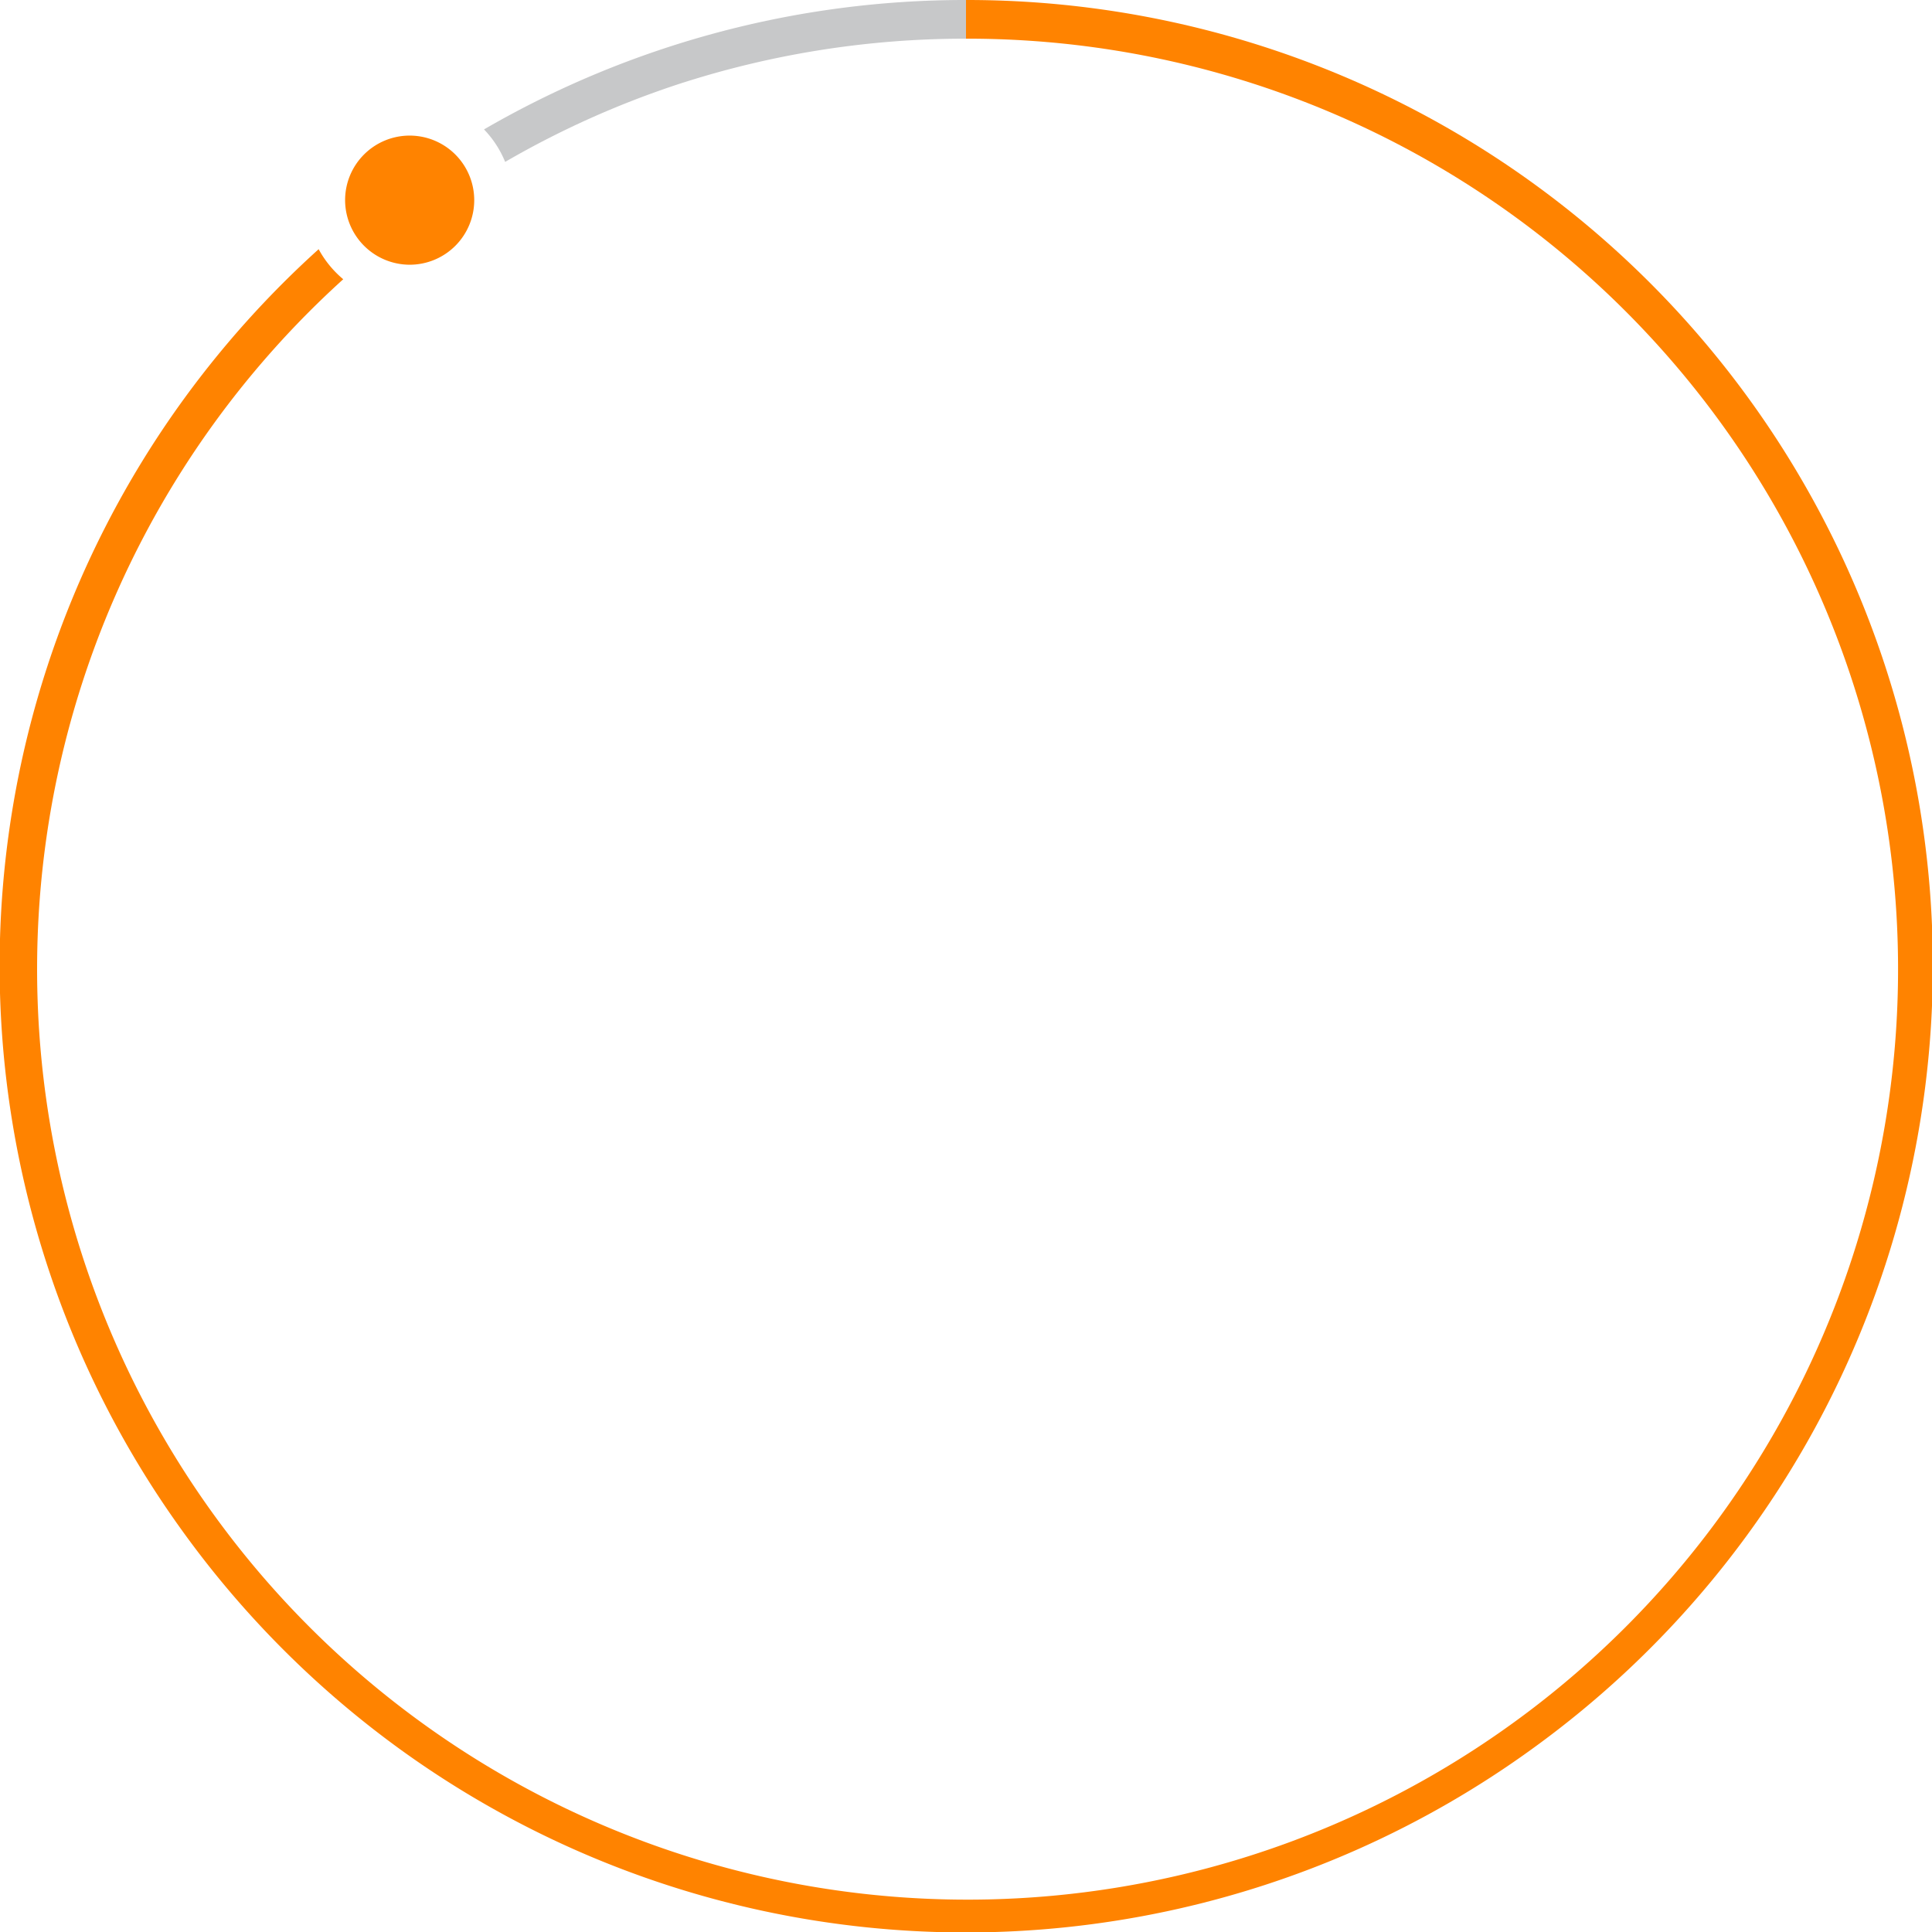 <svg xmlns="http://www.w3.org/2000/svg" viewBox="0 0 134.36 134.36"><defs><style>.cls-1{fill:#ff8300;}.cls-2{fill:#c7c8c9;}</style></defs><g id="Layer_2" data-name="Layer 2"><g id="Layer_1-2" data-name="Layer 1"><path class="cls-1" d="M12.67,106.45a67.41,67.41,0,0,0,15,15.09,67.13,67.13,0,0,0,79,0A67.16,67.16,0,0,0,67.18,0V2.69A64.71,64.71,0,1,1,23.87,19.42a7.2,7.2,0,0,1-1.71-2.09,67.54,67.54,0,0,0-9.33,10.36,67.08,67.08,0,0,0-.16,78.76"/><path class="cls-2" d="M47.25,5.83A64.49,64.49,0,0,1,67.18,2.69V0A66.67,66.67,0,0,0,33.66,9a7.11,7.11,0,0,1,1.47,2.26A63.51,63.51,0,0,1,47.25,5.83"/><path class="cls-1" d="M28.48,18.41A4.49,4.49,0,1,0,24,13.92a4.5,4.5,0,0,0,4.49,4.49"/></g></g></svg>